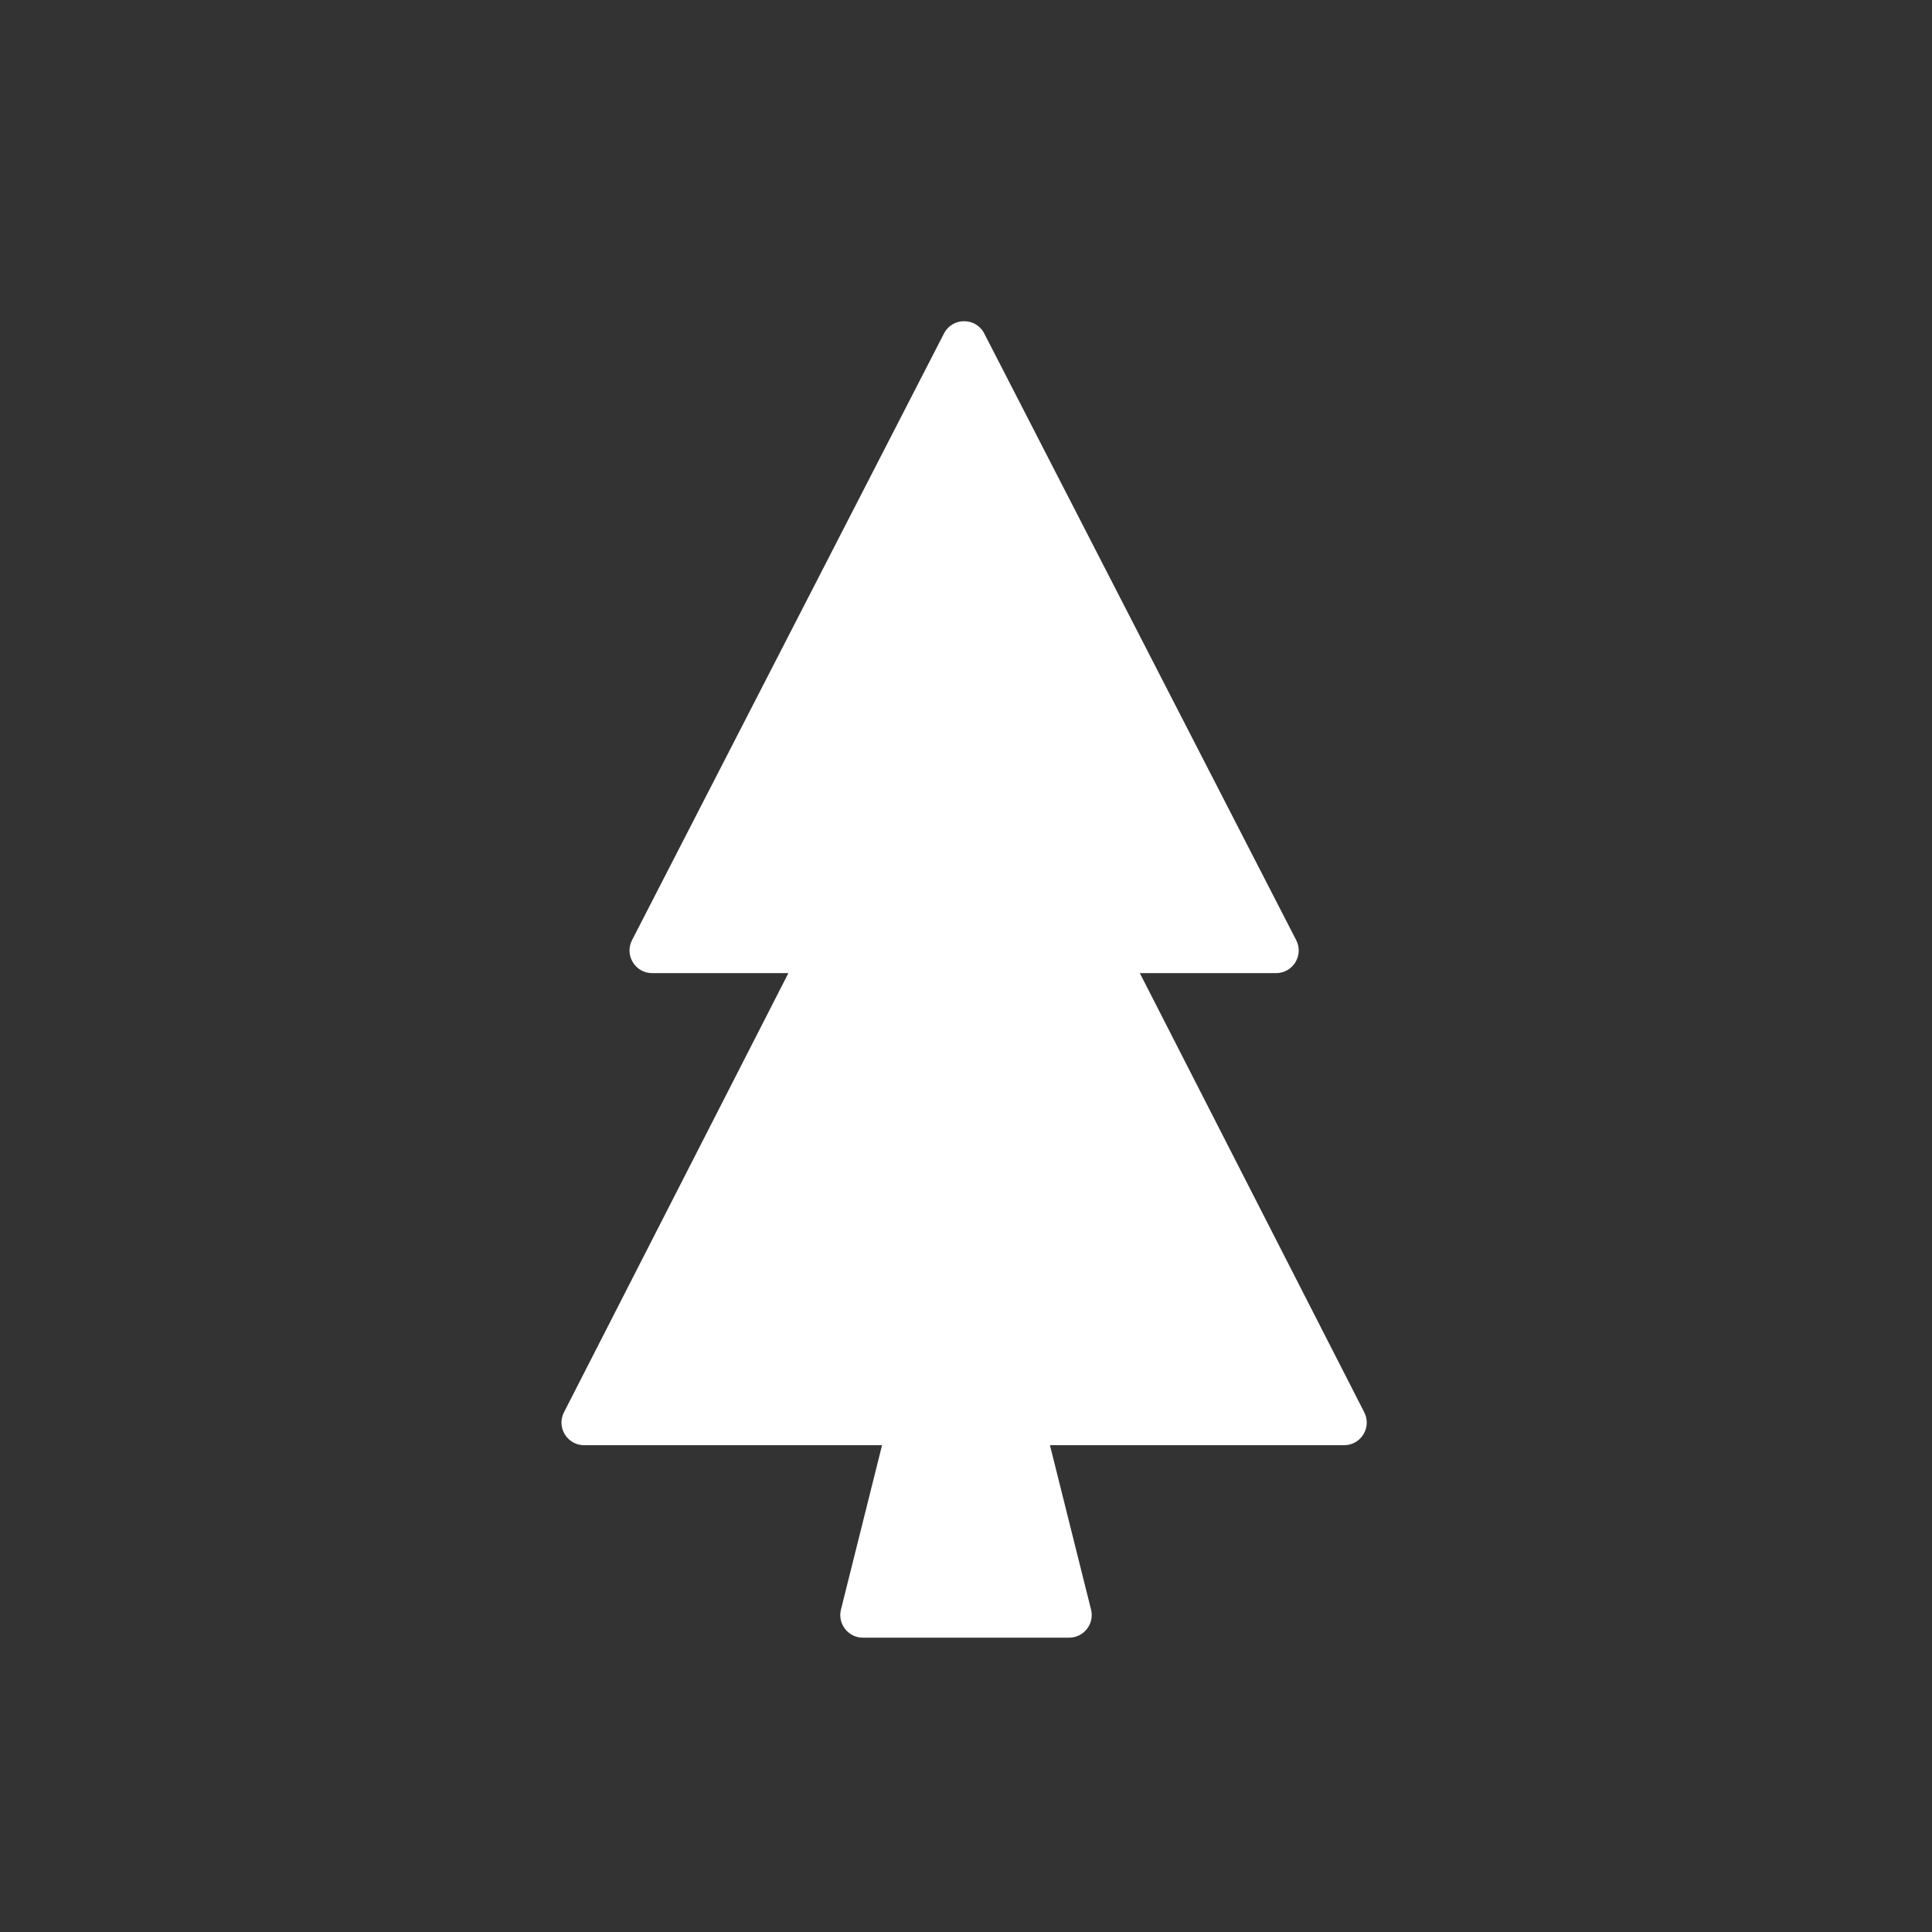 <svg width="512" height="512" viewBox="0 0 512 512" fill="none" xmlns="http://www.w3.org/2000/svg">
<rect x="0" y="0" width="512" height="512" fill="#333333" stroke="none"/>
<path d="M250.179 317.283C251.694 311.224 260.306 311.224 261.821 317.283L289.136 426.545C290.083 430.332 287.219 434 283.315 434H228.685C224.781 434 221.917 430.332 222.864 426.545L250.179 317.283Z" fill="white"/>
<path fill-rule="evenodd" clip-rule="evenodd" d="M260.836 88.377C258.603 84.035 252.397 84.035 250.164 88.377L167.496 249.146C165.443 253.139 168.342 257.89 172.832 257.89H208.933L149.462 374.266C147.421 378.258 150.321 382.996 154.804 382.996H356.196C360.679 382.996 363.579 378.258 361.539 374.266L302.067 257.89H338.168C342.658 257.89 345.557 253.139 343.504 249.146L260.836 88.377Z" fill="white"/>
</svg>
